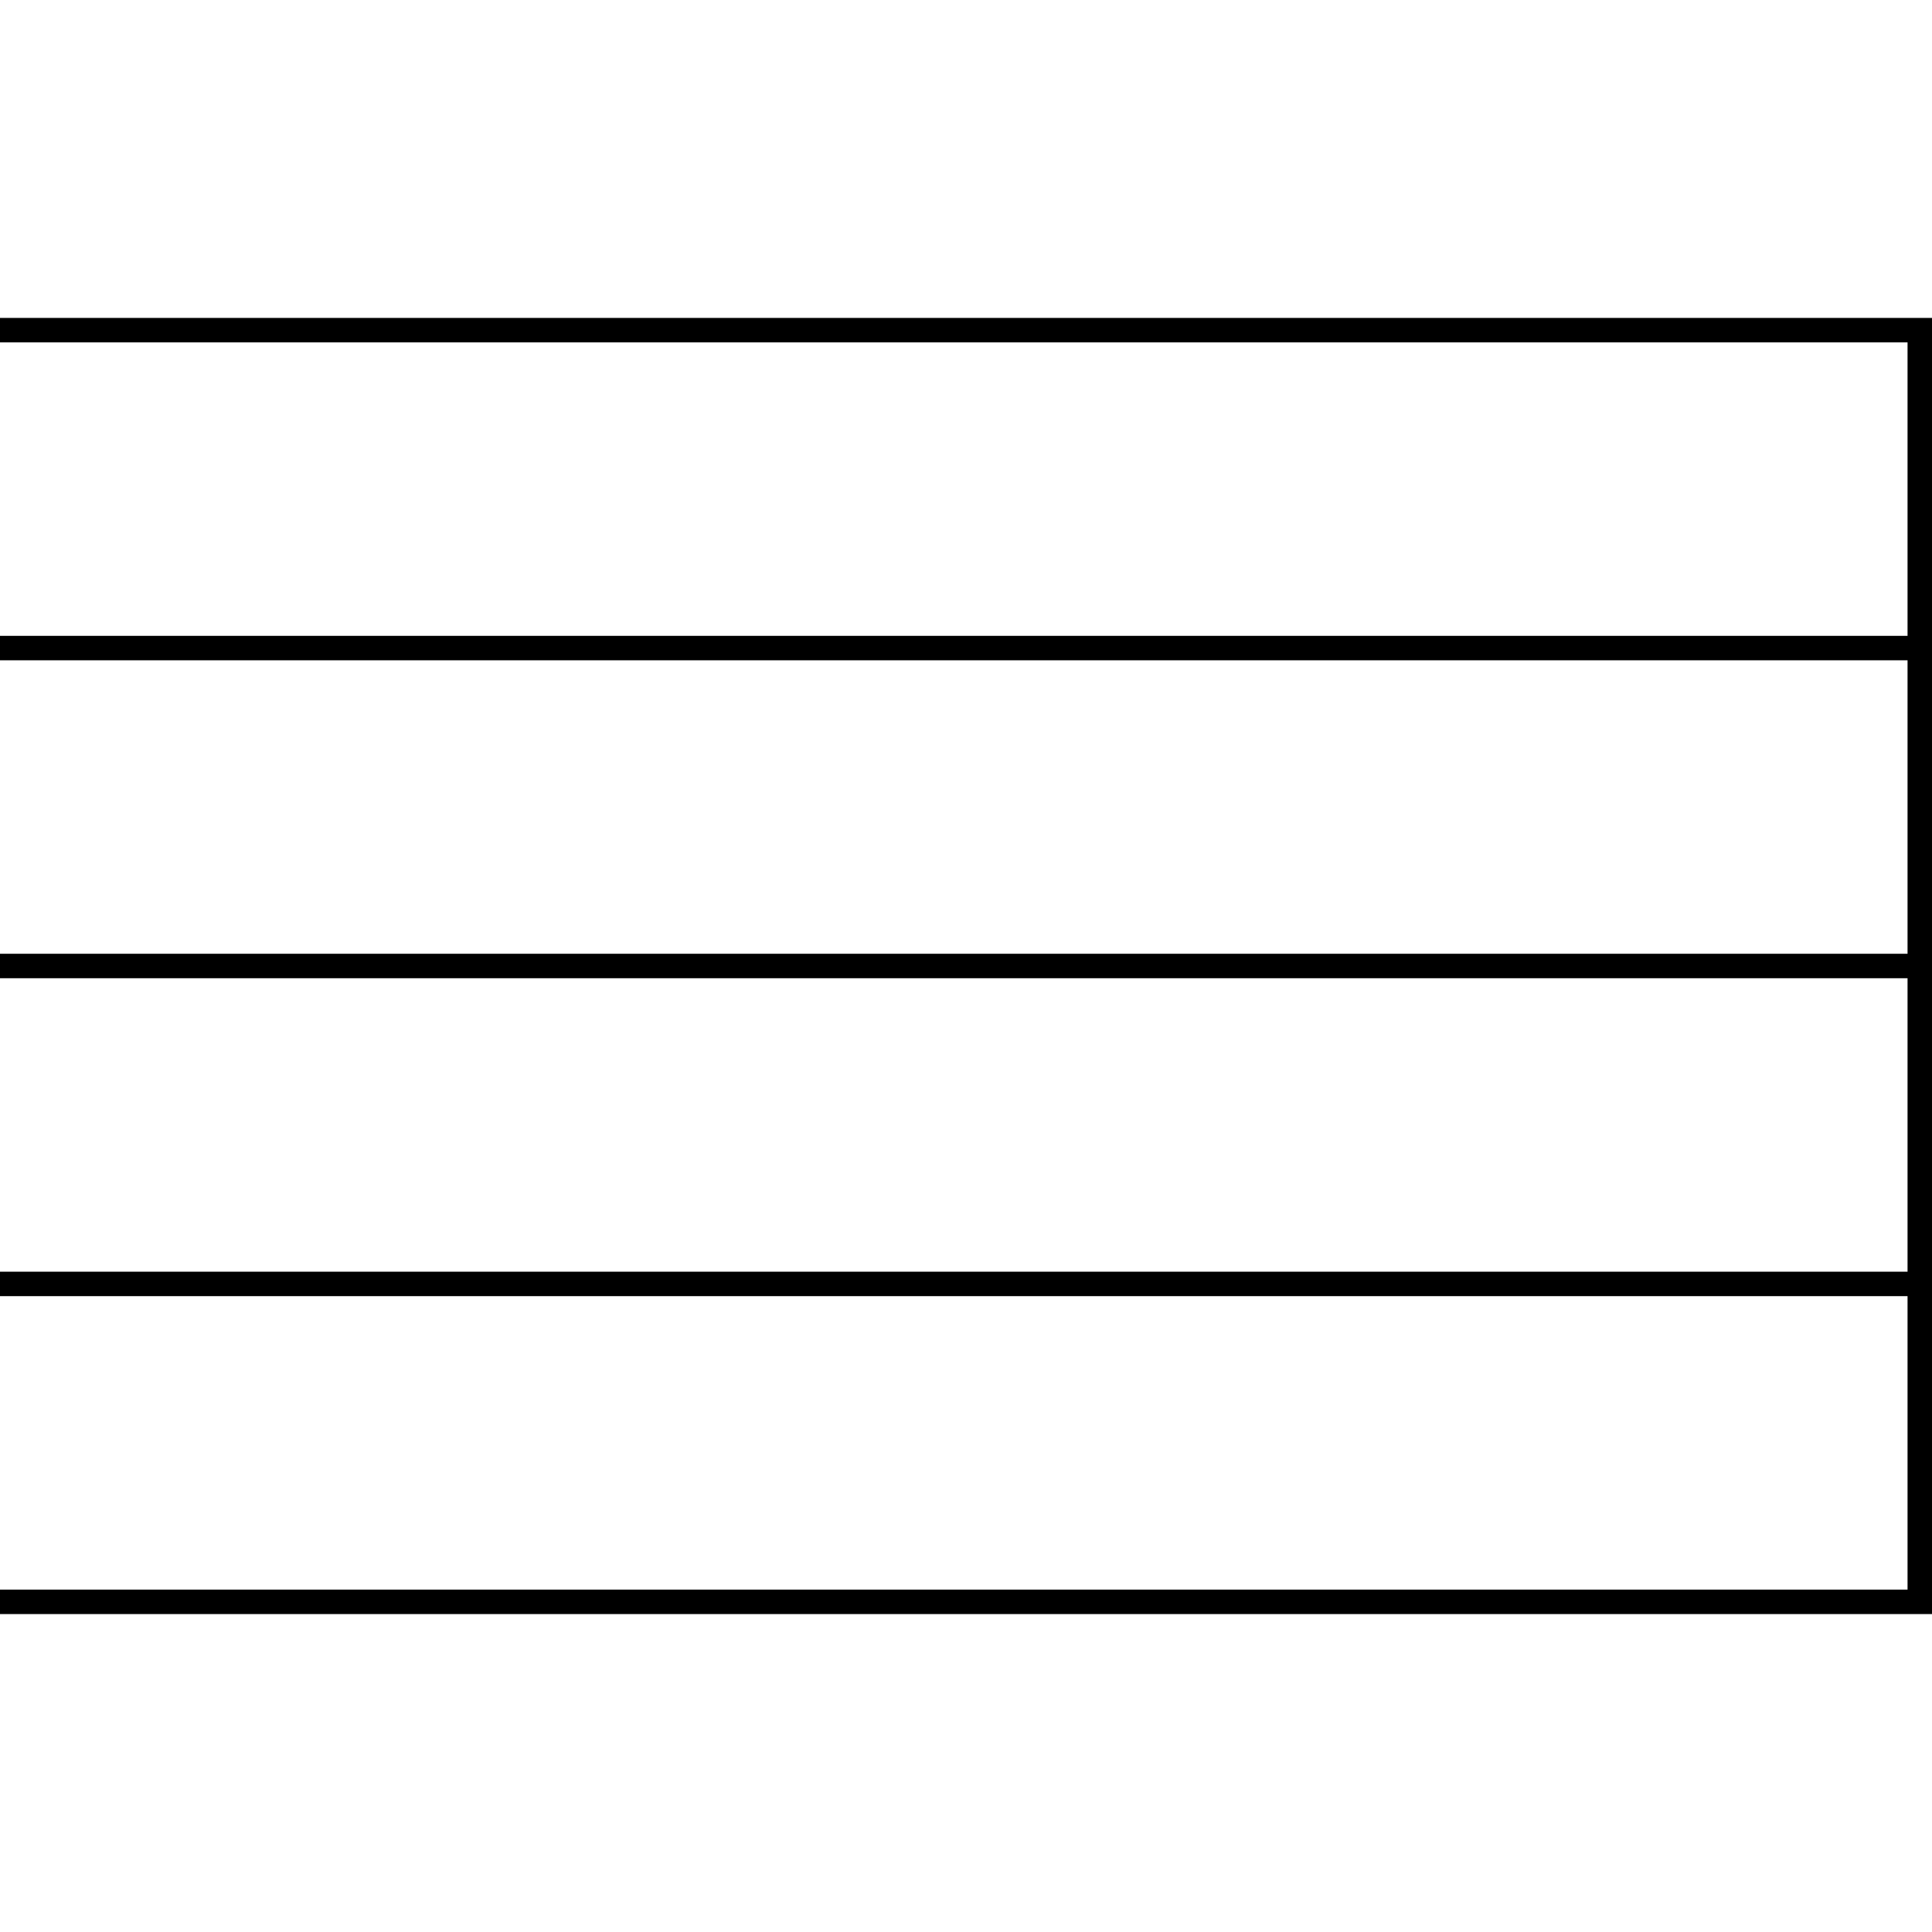 <svg viewBox="0 0 79 79" xmlns="http://www.w3.org/2000/svg"><path d="m78 13h-78v1h78v12h-78v1h78v12h-78v1h78v12h-78v1h78v12h-78v1h78 1v-1-12-1-12-1-12-1-12-1z"/><g fill="none"><path d="m0 0h79v13h-79z"/><path d="m0 66h79v13h-79z"/></g></svg>